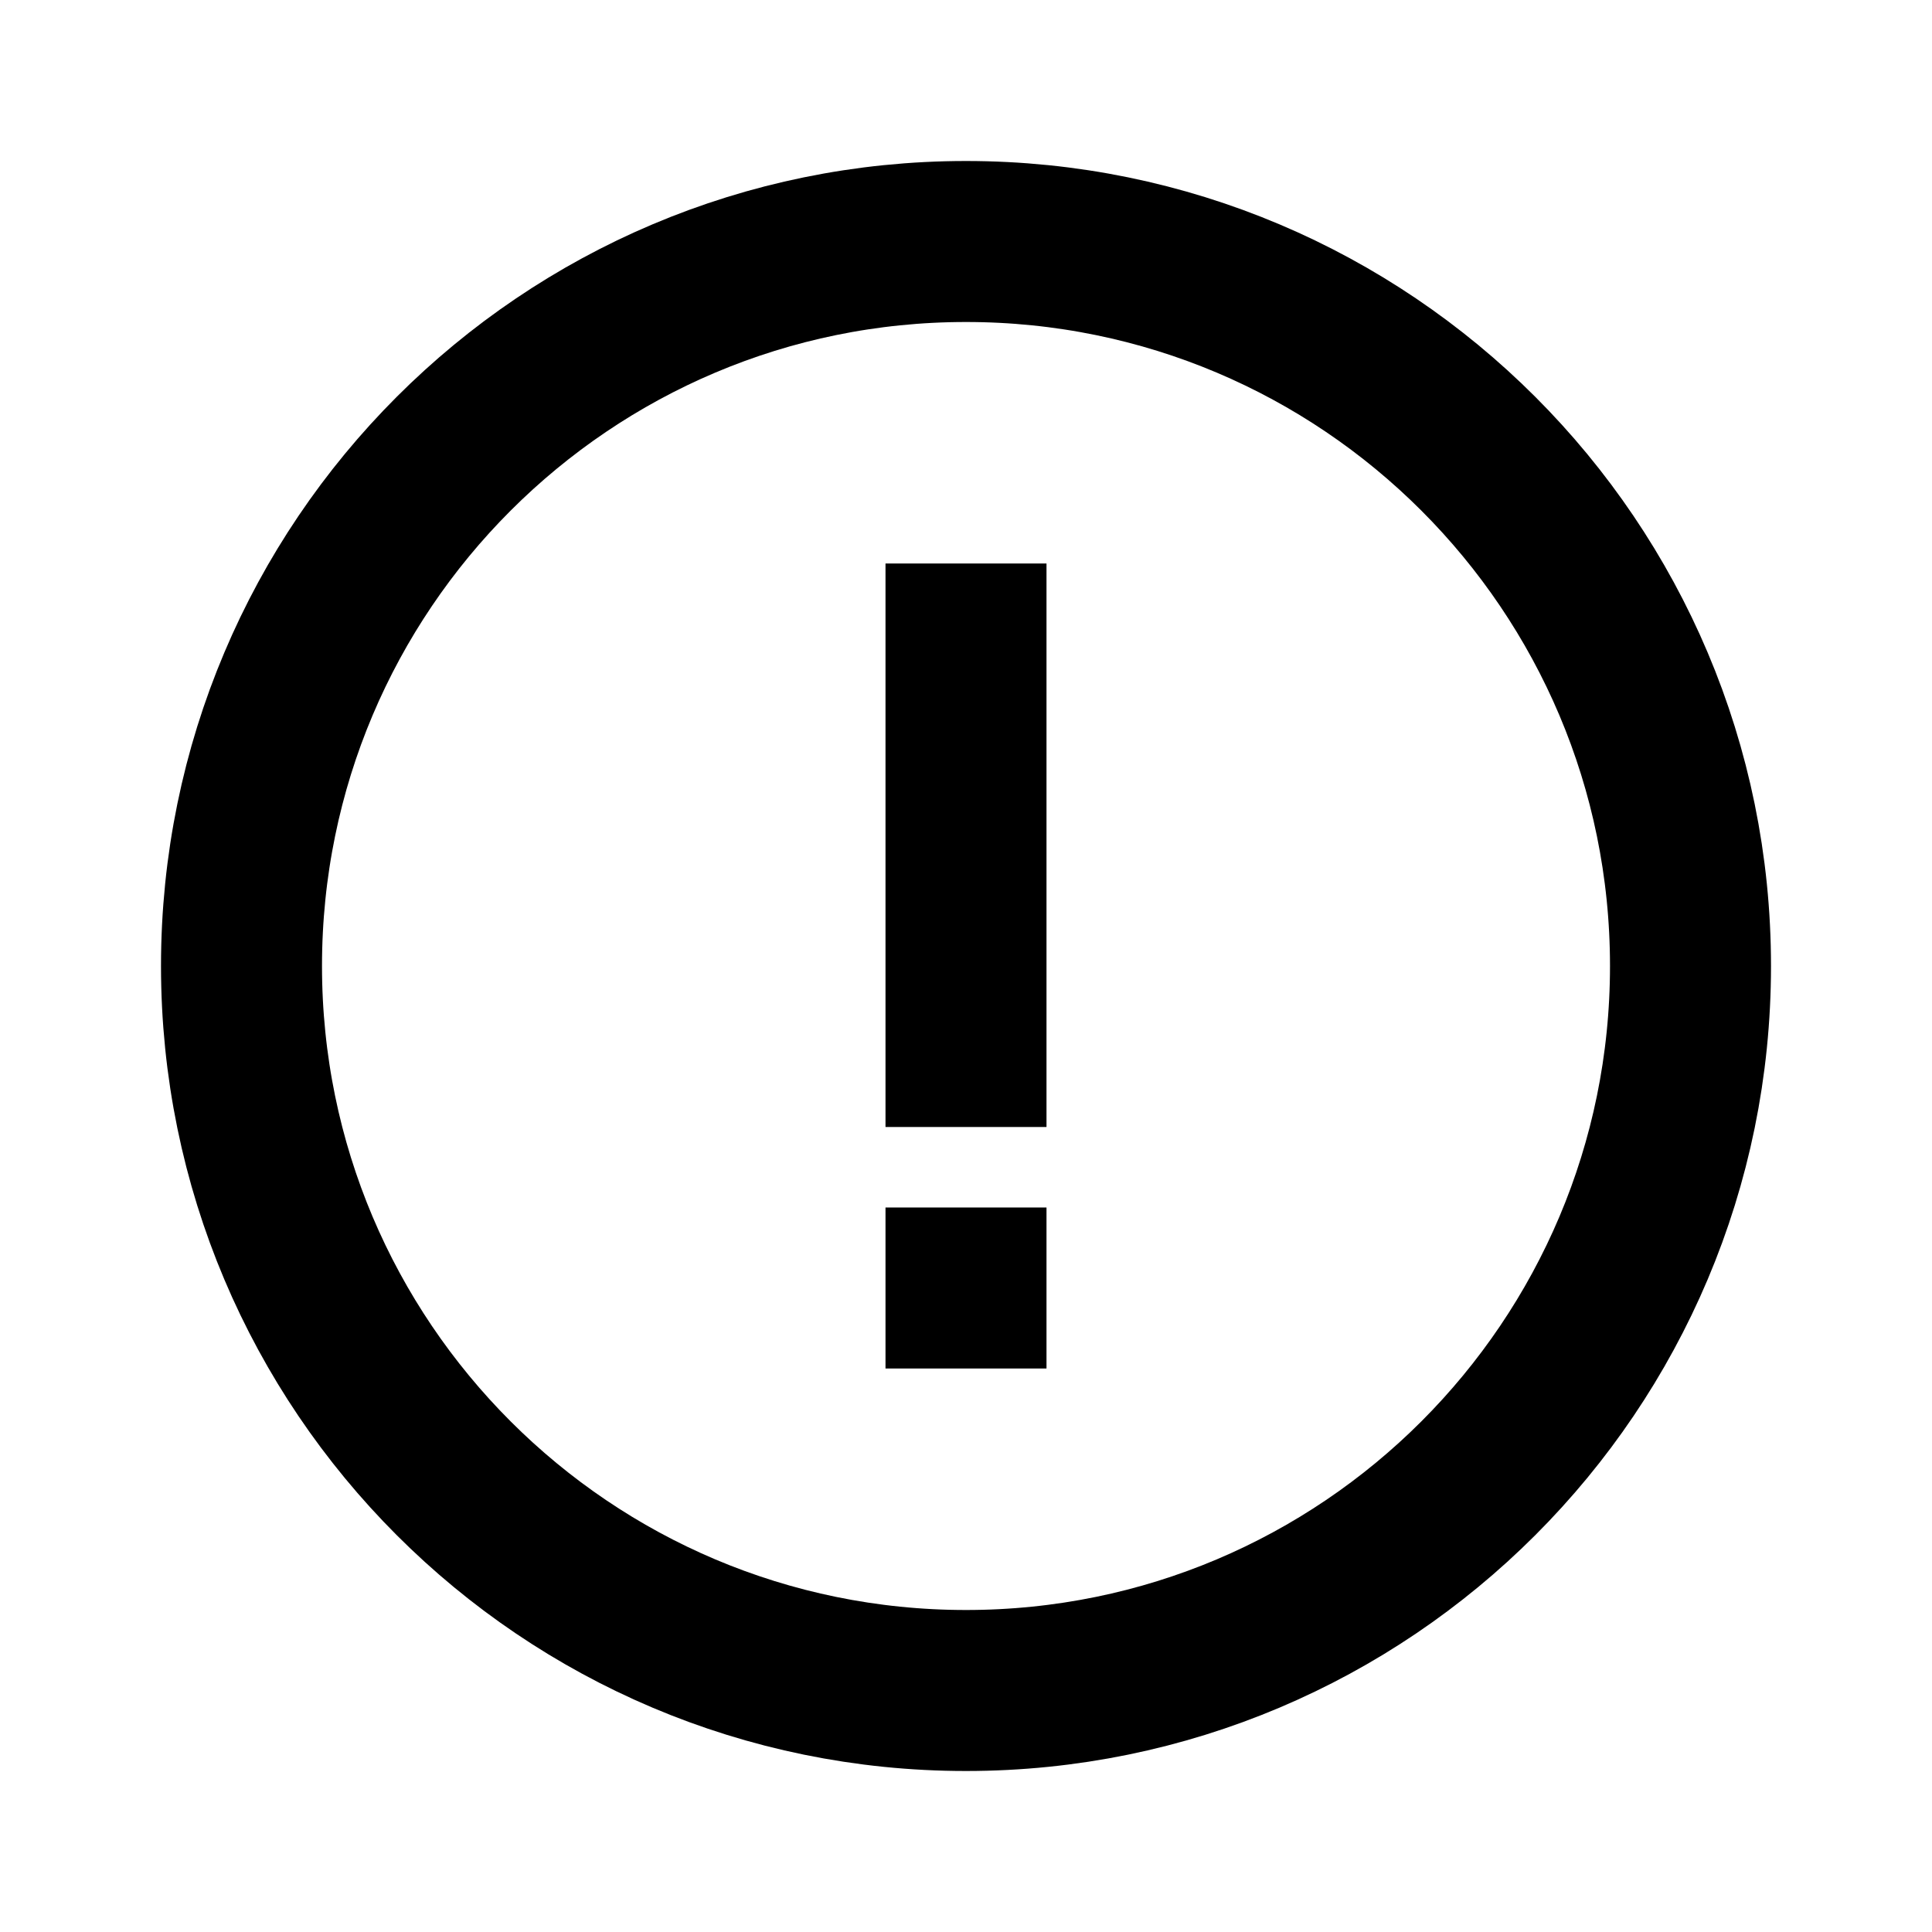 <svg viewBox="0 0 48 48" fill="none" stroke="currentColor" stroke-width="4"> stroke="currentColor" stroke-width="4"><path d="M42 24c0 9.941-8.059 18-18 18S6 33.941 6 24 14.059 6 24 6s18 8.059 18 18z"/><path d="M24 28V14M24 30v4"/></svg>
